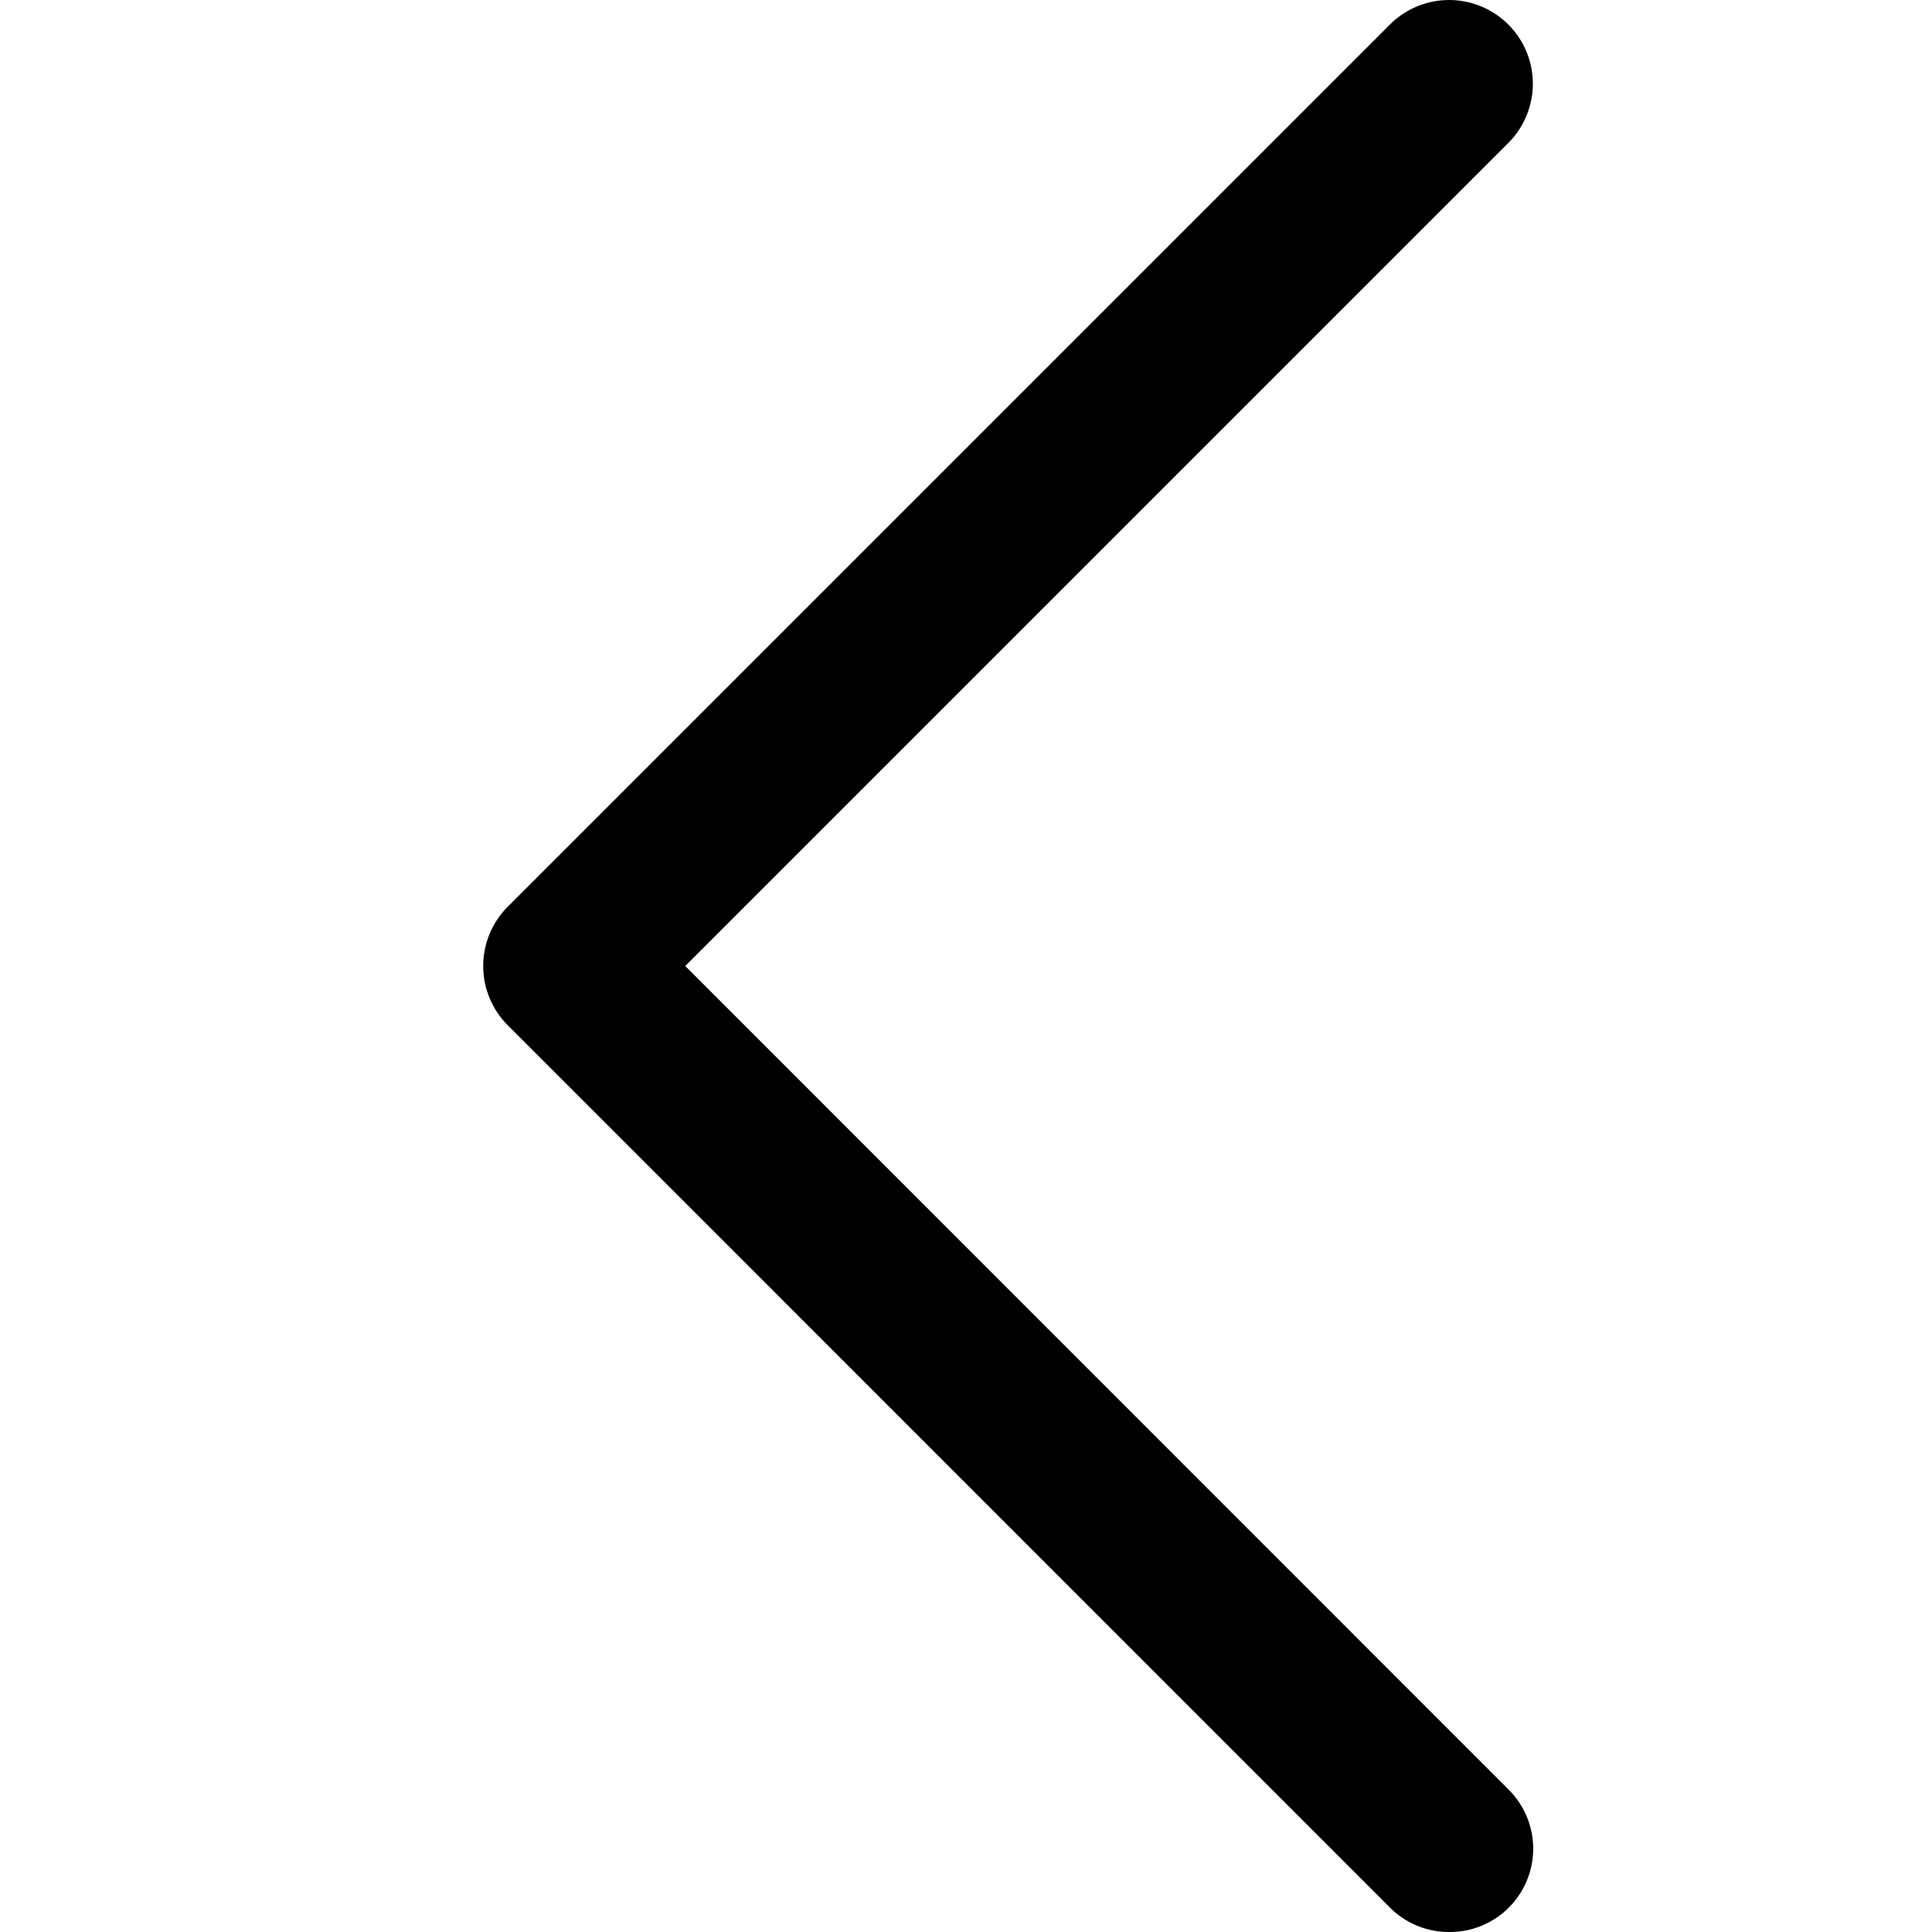 <svg xmlns="http://www.w3.org/2000/svg" viewBox="0 0 16 16">
    <path fill="#000" fill-rule="evenodd" d="M12 16a.692.692 0 0 1-.49-.203L4.204 8.49a.695.695 0 0 1 0-.98L11.511.203a.693.693 0 1 1 .98.981L5.675 8l6.816 6.818A.69.69 0 0 1 12 16"/>
</svg>
